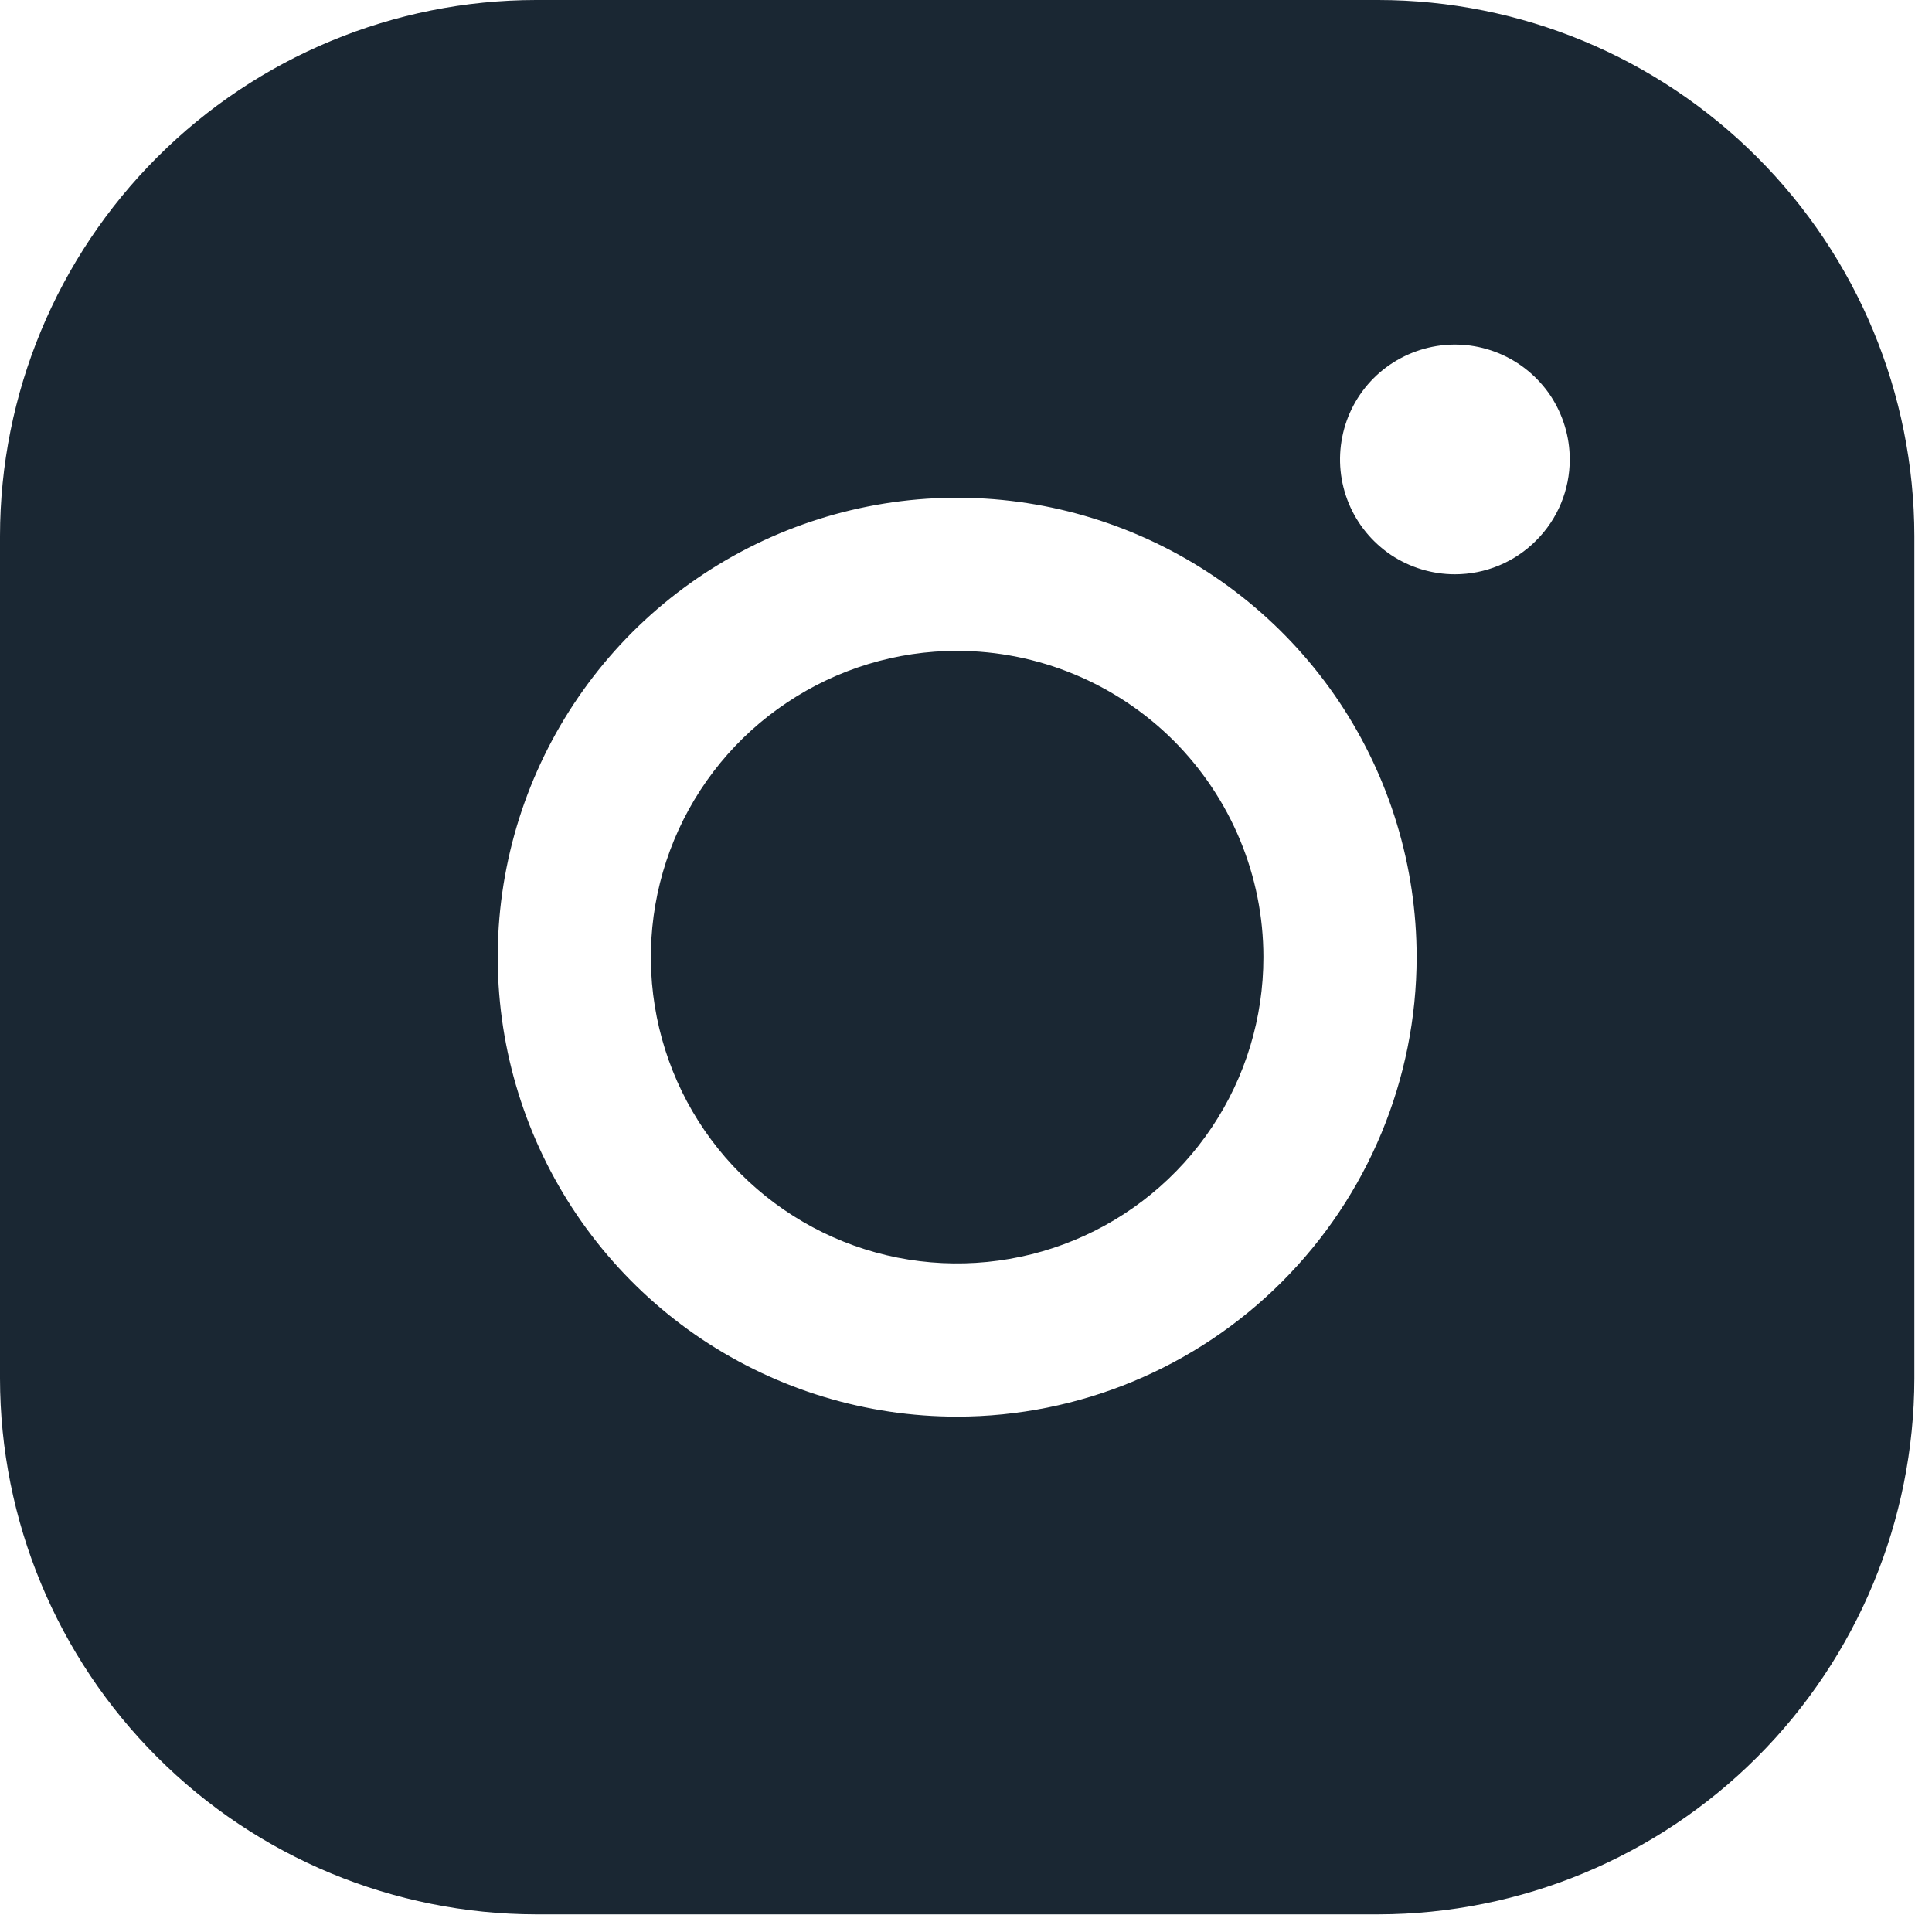 <svg width="16" height="16" viewBox="0 0 16 16" fill="none" xmlns="http://www.w3.org/2000/svg">
<g clip-path="url(#clip0_19663_1168)">
<path d="M10.463 7.927C10.463 8.429 10.315 8.919 10.036 9.336C9.757 9.753 9.361 10.078 8.898 10.27C8.434 10.462 7.924 10.512 7.432 10.415C6.94 10.317 6.488 10.075 6.133 9.72C5.778 9.366 5.537 8.914 5.439 8.422C5.341 7.93 5.391 7.42 5.583 6.956C5.775 6.493 6.1 6.096 6.518 5.818C6.935 5.539 7.425 5.39 7.927 5.39C8.599 5.391 9.244 5.659 9.72 6.134C10.195 6.61 10.463 7.254 10.463 7.927ZM15.854 4.439V11.415C15.852 12.591 15.384 13.72 14.552 14.552C13.72 15.384 12.591 15.852 11.415 15.854H4.439C3.262 15.852 2.134 15.384 1.302 14.552C0.469 13.72 0.001 12.591 0 11.415V4.439C0.001 3.262 0.469 2.134 1.302 1.302C2.134 0.469 3.262 0.001 4.439 0H11.415C12.591 0.001 13.72 0.469 14.552 1.302C15.384 2.134 15.852 3.262 15.854 4.439ZM11.732 7.927C11.732 7.174 11.509 6.439 11.091 5.813C10.672 5.187 10.078 4.7 9.383 4.412C8.688 4.124 7.923 4.048 7.185 4.195C6.446 4.342 5.769 4.704 5.236 5.236C4.704 5.769 4.342 6.446 4.195 7.185C4.048 7.923 4.124 8.688 4.412 9.383C4.7 10.078 5.187 10.672 5.813 11.091C6.439 11.509 7.174 11.732 7.927 11.732C8.936 11.731 9.903 11.329 10.616 10.616C11.329 9.903 11.731 8.936 11.732 7.927ZM13 3.805C13 3.617 12.944 3.433 12.84 3.276C12.735 3.12 12.587 2.998 12.413 2.926C12.239 2.854 12.048 2.835 11.863 2.872C11.679 2.909 11.509 2.999 11.376 3.132C11.243 3.265 11.152 3.435 11.116 3.619C11.079 3.804 11.098 3.995 11.17 4.169C11.242 4.343 11.364 4.491 11.52 4.596C11.677 4.7 11.861 4.756 12.049 4.756C12.301 4.756 12.543 4.656 12.721 4.477C12.9 4.299 13 4.057 13 3.805Z" fill="#1A2733"/>
</g>
<defs>
<clipPath id="clip0_19663_1168">
<rect width="16" height="16" fill="white"/>
</clipPath>
</defs>
</svg>
